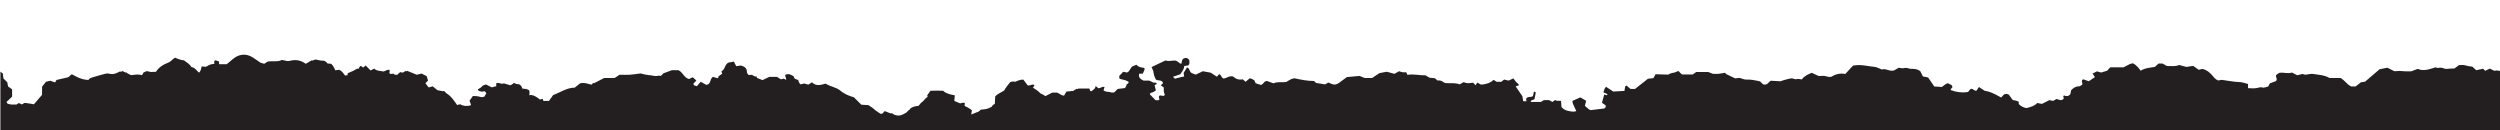 <?xml version="1.0" encoding="UTF-8"?>
<svg xmlns="http://www.w3.org/2000/svg" version="1.1" viewBox="0 0 192 10">
  <defs>
    <style>
      .cls-1 {
        fill: #231f20;
      }
    </style>
  </defs>
  <!-- Generator: Adobe Illustrator 28.6.0, SVG Export Plug-In . SVG Version: 1.2.0 Build 709)  -->
  <g>
    <g id="Top_Divider">
      <path class="cls-1" d="M192,10v-4.55c-.09-.02-.19-.03-.24-.04-.05-.01-.11.02-.19.03-.1-.05-.22-.11-.35-.17-.06.03-.11.05-.17.08-.06.03-.13.06-.19.09-.05-.05-.1-.11-.15-.16-.2.04-.36.08-.54.11-.1-.09-.19-.18-.29-.27-.07-.01-.15-.02-.22-.03-.09-.01-.19-.03-.28-.06-.18-.05-.35-.05-.53-.03-.12.09-.24.17-.35.26-.2,0-.4.01-.6.03-.02,0-.04,0-.06,0-.07-.01-.15-.03-.22-.06-.1-.04-.24-.04-.35-.02-.01,0-.02,0-.03,0-.02,0-.03,0-.05.01-.04-.01-.08-.03-.13-.05-.46.13-.9.33-1.38.12-.17.07-.33.13-.5.19-.14,0-.28,0-.42,0-.16,0-.31-.03-.47-.03-.13,0-.27.01-.4.02-.18-.09-.37-.19-.54-.27-.2.04-.37.07-.6.12-.34.29-.71.6-1.11.95-.07.01-.18.03-.32.05-.13.1-.27.22-.41.32h-.33c-.32-.13-.48-.45-.82-.65h-.85c-.39-.23-.83-.24-1.25-.31-.16-.03-.35.03-.61.06,0,0-.1-.03-.22-.06-.1.03-.23.06-.4.1l-.41-.21c-.3.12-.63-.04-.99.03-.07.05-.15.12-.23.17-.04.16.14.31-.01.46-.15.06-.31.12-.46.17-.04.08-.08.16-.13.24-.17.04-.31.13-.5.07-.08-.02-.19,0-.28.03-.25.07-.5.04-.77.03v-.32c-.24-.06-.46-.15-.69-.15-.44-.01-.85-.11-1.28-.16-.11-.01-.23.03-.33.04-.02,0-.03-.01-.04-.02,0,0,0-.01,0-.02-.03,0-.05-.01-.08-.02-.11-.07-.19-.16-.27-.26-.2-.25-.44-.47-.81-.57-.09.02-.18.04-.29.07-.13-.09-.27-.19-.42-.3-.15.02-.3.04-.53.08-.12-.03-.33-.09-.55-.15-.28.13-.6.08-.94.08-.1-.05-.21-.12-.34-.19h-.3c-.08.08-.18.16-.29.26-.35.06-.74.07-1.08.29-.17-.2-.31-.43-.61-.57-.07.02-.17.03-.25.07-.15.07-.3.16-.46.24h-1.02c-.08.08-.15.16-.24.26-.14.04-.31.09-.46.14-.11-.03-.2-.05-.33-.09-.09.05-.21.1-.33.17.07.11.13.19.18.27-.16.11-.31.21-.47.32-.15-.05-.29-.1-.42-.15-.23.11-.03.25-.08.4-.06.04-.16.14-.25.14-.28,0-.43.13-.6.29-.02.11-.05.22-.07.31-.14.18-.31.18-.48.1-.14.07.01.15-.03.24-.16.23-.37.07-.55.03-.1.06-.18.1-.26.15-.1-.02-.19-.04-.29-.06-.19.1-.38.19-.57.29-.11-.02-.23-.04-.36-.07-.2.22-.49.31-.83.39-.22-.04-.42-.13-.59-.31v-.17q-.2-.11-.46-.14c-.1-.14-.22-.29-.31-.42-.18-.08-.3-.06-.41.04-.06.06-.11.13-.17.19-.64-.36-.89-.46-1.27-.52-.14-.09-.27-.18-.44-.29-.07.11-.12.2-.18.28-.17.04-.23-.11-.37-.14-.19,0-.17.21-.33.25-.46.07-.88,0-1.28-.15-.05-.16.27-.16.04-.4-.02,0-.15-.07-.27-.13-.07.03-.13.05-.17.08-.11.07-.21.15-.28.21-.21-.02-.38-.03-.59-.04-.14-.21-.3-.45-.47-.69-.13-.02-.26-.05-.4-.08-.07-.14-.14-.28-.2-.4-.17-.13-.35-.18-.56-.18-.12,0-.24,0-.35-.04-.14-.05-.26-.04-.4-.01-.1.02-.23-.03-.34-.04-.12.07-.23.13-.35.2-.34.13-.65-.18-.95-.06-.19-.07-.36-.18-.54-.2-.54-.05-1.08-.22-1.68-.1-.18.2-.39.42-.59.64-.4-.08-.76.02-1.09.22-.16.03-.31-.02-.46-.06-.14-.03-.3,0-.49,0-.16-.07-.34-.16-.54-.25-.29.13-.57.24-.76.51-.12-.01-.26-.06-.37-.03-.18.06-.3-.08-.46-.05-.13.02-.27.06-.4.09-.13.03-.25.08-.41.13-.23-.01-.5-.03-.75-.04-.19.11-.24.37-.58.28-.06-.06-.15-.15-.24-.23-.36-.08-.72-.16-1.1-.14-.12,0-.25-.07-.47-.13-.06,0-.21.02-.34.04-.23-.11-.43-.21-.62-.3h-.02s-.1-.09-.15-.13c-.16.03-.33.06-.51.08-.13.01-.27,0-.4,0-.12-.05-.25-.1-.37-.14h-.92c-.08.06-.17.12-.27.19h-.83c-.09-.09-.18-.17-.27-.27-.11.04-.21.08-.32.13,0,0,0,0,0,0-.17.01-.33.07-.46.15-.28,0-.61-.02-.97-.03-.04.07-.1.17-.17.3-.13.01-.28.03-.42.05-.34.27-.67.52-.99.78h-.35c-.09-.08-.2-.17-.3-.26-.04.02-.09.04-.1.06-.03.11-.04.23-.06.35-.29.02-.57.04-.86.05-.17-.11-.36-.23-.55-.36-.15.11-.14.27-.21.42.1.05.2.09.3.13.04.21-.24-.02-.24.06-.07.24-.12.42-.17.61.1.07.2.15.28.2.05.13-.02.18-.1.24-.34.04-.69.08-1.06.13-.03-.02-.09-.04-.13-.07-.1-.08-.19-.17-.3-.26.03-.13.06-.26.1-.38-.16-.1-.3-.19-.45-.27-.2.09-.39.17-.61.27.01.07.01.15.04.22.08.19.17.37.26.56-.24.09-.44.02-.65-.02-.21-.04-.35-.14-.49-.29,0-.14-.02-.29-.03-.44-.01-.02-.02-.04-.04-.04-.15,0-.31.03-.42-.06-.08.06-.14.11-.2.15-.08-.05-.16-.09-.26-.14h-.4c-.08.05-.16.1-.23.14h-.78c0-.18.19-.12.29-.22.03-.15.06-.32.1-.51-.04-.02-.08-.05-.14-.08-.03.13-.05.24-.08.36-.15.12-.42,0-.52.2,0,.05,0,.11.02.2-.08,0-.15,0-.25-.01-.02-.14-.04-.27-.06-.38-.18-.26-.35-.5-.52-.76.08-.02.15-.05.24-.07.02-.14-.15-.18-.21-.27-.06-.08-.12-.17-.2-.27-.13.06-.24.11-.37.17-.1-.02-.21-.05-.34-.08-.06.05-.13.1-.22.17h-.36c-.06-.04-.13-.09-.23-.15-.26.26-.61.34-.96.37-.12-.06-.2-.11-.3-.16-.03.04-.05.08-.07.12-.02.03-.03.06-.05.09-.06-.07-.12-.13-.19-.2-.13.01-.27.04-.4.04-.11,0-.23-.05-.34-.08-.1.06-.2.11-.3.17-.34-.14-.7-.07-1.1-.1-.17-.05-.32-.26-.58-.19-.09-.07-.16-.13-.24-.19-.12,0-.23-.02-.38-.03-.1-.05-.21-.12-.34-.19-.45.02-.9-.12-1.37-.03-.03-.07-.06-.13-.09-.2-.09,0-.18.01-.27,0-.09-.01-.18-.05-.28-.08-.13.07-.24.13-.36.2-.19-.05-.38-.1-.58-.16-.17.03-.36.06-.58.11-.16.11-.35.23-.55.37h-.57c-.15-.06-.29-.11-.4-.16-.32.03-.61.06-.97.09-.16.12-.36.27-.57.42-.28.2-.44.2-.8.02-.02,0-.04-.01-.06-.02-.08.04-.16.09-.24.14-.23-.04-.46-.07-.7-.11-.04-.04-.09-.09-.15-.15-.52,0-1.01-.1-1.51-.21-.24.03-.42.16-.62.28-.33.06-.67-.04-.98.11-.19-.07-.37-.13-.51-.18-.17,0-.2.1-.26.16-.05.05-.11.09-.19.15-.15-.05-.29-.09-.42-.14-.03-.08-.06-.14-.09-.21-.1-.08-.21-.14-.34-.16v-.03s-.02.02-.03.03c-.09.08-.19.16-.31.26-.09-.07-.15-.13-.22-.19-.29.06-.53-.02-.73-.21-.23-.07-.4.04-.57.11-.01,0-.03,0-.04,0,0,0-.02.02-.03.02-.03,0-.05.02-.08.02-.21-.04-.16-.26-.36-.34-.05.06-.11.13-.17.2-.16-.11-.33-.21-.48-.31-.19-.04-.36-.07-.6-.11-.14.07-.32.16-.55.26-.1-.04-.24-.09-.31-.12-.22-.14-.12-.36-.36-.43-.09.14-.18.28-.26.42.01.09.02.17.04.27-.13.03-.24.05-.35.08-.11.03-.23.05-.36.09-.05-.04-.09-.09-.15-.14.21-.07.38-.14.57-.2.12-.21.31-.39.29-.63.12-.02.22-.03.32-.05.15-.13.06-.28.08-.39-.08-.14-.19-.19-.3-.18-.3.04-.26.26-.31.45-.19-.03-.27-.21-.46-.25-.24-.02-.51.09-.75-.01-.37.17-.72.33-1.08.51.04.11.1.21.13.31.03.11.03.23.07.34.03.11.09.22.13.31.19.11.49,0,.55.28-.05.04-.1.09-.17.16.07.05.14.1.23.17,0,.09-.01.2,0,.31.01.09.06.19.08.26-.08.1-.15.08-.23.06-.05-.02-.11-.02-.15-.02-.16.11-.02.22-.04.33-.09.07-.19.03-.3.03-.14-.15-.29-.3-.43-.44,0-.13.12-.13.21-.16.09-.03.16-.09.25-.15-.03-.13-.06-.24-.1-.4.03-.02.1-.05.18-.1-.04-.04-.09-.11-.12-.1-.19.05-.28-.09-.47-.15h-.44c-.26-.13-.41-.27-.33-.53.08,0,.17,0,.28-.01.05-.12.1-.24.15-.36-.03-.03-.05-.08-.07-.08-.22-.03-.43-.06-.57-.24-.14.06-.24.1-.32.13-.18.15-.17.37-.41.47-.08-.02-.17-.04-.29-.06-.09.09-.18.2-.28.3-.04.04-.03.04,0,.24.14.03.3.07.44.11.09.03.17.08.24.11.08.15-.14.15-.15.26,0,.08-.07.15-.11.23-.19.02-.36.04-.56.07-.07.07-.16.16-.27.27-.06,0-.15.02-.21,0-.13-.04-.26-.06-.4-.06-.06-.03-.12-.06-.18-.08,0-.01-.02-.02-.03-.03.03-.08.05-.16.08-.25-.18-.06-.29.09-.47.1-.06-.05-.14-.11-.22-.18,0,.2-.16.29-.34.41-.03-.01-.05-.03-.08-.04-.01-.06-.02-.12-.06-.17h-.26s0,0-.01,0c0,0-.01,0-.02,0h-.55s-.04.03-.06.04c-.02,0-.04-.02-.06-.03-.09.05-.18.11-.3.18,0,0-.02,0-.03,0-.02,0-.05,0-.07-.01-.02,0-.04.01-.06.02-.11.01-.22.02-.34.03-.06.11-.12.21-.18.31-.22,0-.34-.15-.53-.23h-.38c-.18.09-.35.18-.52.27-.12-.09-.26-.15-.4-.22-.16-.19-.37-.3-.56-.43.03-.05.07-.11.12-.18-.11-.11-.21-.04-.34,0,0,0-.01-.02-.02-.02-.02.01-.03.03-.05.04-.04,0-.08,0-.12-.02-.09-.12-.2-.27-.33-.44-.23,0-.43.08-.62.17-.12-.03-.25-.03-.39.03-.17.2-.33.41-.46.64h0c-.22.15-.52.25-.69.46-.01.19-.02.39-.03.58,0,0-.02,0-.02,0-.05.02-.1.05-.14.09-.03.04-.06.08-.08.12-.32.17-.4.18-.83.22-.03.03-.07.07-.11.1-.03.02-.06.05-.09.06-.17.07-.34.13-.54.21.02-.12.03-.22.05-.33-.09-.06-.18-.12-.27-.18-.1-.06-.2-.1-.29-.15,0-.08.01-.15.02-.21-.13-.08-.23,0-.36.02-.14-.06-.3-.13-.45-.19.01-.15.02-.28.04-.43-.34-.06-.67-.13-.9-.35-.34-.01-.65-.02-.97,0-.09.13-.17.24-.25.35,0,.04.02.09.03.12-.13.08-.24.19-.32.31-.15.1-.27.23-.38.38-.1.01-.22.02-.32.05-.14.05-.29.1-.37.24,0,0-.01.02-.02.03,0,0-.02,0-.03,0-.07.07-.13.14-.2.2-.41.24-.58.28-.94.15-.05-.03-.1-.07-.16-.11-.03,0-.05.01-.08.02,0,0-.01,0-.02,0-.14-.06-.29-.12-.45-.18-.02.02-.04.04-.06.06,0,0,0,0-.01,0,0,.01-.01.02-.01.03-.04.04-.09.08-.13.12-.04,0-.09,0-.11,0-.11-.08-.23-.16-.35-.23-.18-.17-.37-.31-.59-.44-.15,0-.33-.02-.54-.03-.17-.17-.36-.36-.57-.57-.35-.1-.73-.24-1.04-.51-.34-.28-.77-.3-1.13-.54-.36.1-.73.23-1.05-.1-.09.06-.18.11-.28.18-.1-.03-.21-.06-.32-.09-.09.02-.18.05-.27.07-.09-.07-.16-.17-.18-.33-.1-.04-.19-.08-.28-.11-.03-.06-.05-.12-.09-.19-.19-.11-.38-.23-.64-.1,0,.12.08.25.08.38-.06-.03-.13-.06-.19-.09,0,0-.1.02-.22.05-.09-.05-.19-.12-.3-.19h-.58c-.17.08-.33.16-.53.25-.14-.05-.28-.11-.43-.17,0-.04-.02-.08-.03-.12-.19.08-.27-.16-.46-.11-.02,0-.05,0-.08.01-.02,0-.05,0-.07,0-.05-.07-.13-.15-.13-.23.01-.29-.18-.42-.45-.5-.13.02-.24.03-.37.05-.06-.12-.12-.23-.18-.35-.16.03-.31.06-.43.08-.3.18-.23.52-.52.66.02.07.03.11.05.19-.09.06-.19.14-.3.22,0,.03,0,.06.01.1-.03,0-.05.02-.08.02-.1-.03-.21-.06-.35-.1-.05.07-.14.15-.16.24-.05.17-.09.33-.32.38-.12-.06-.28-.14-.45-.24-.09.11-.18.22-.29.34-.06-.03-.13-.04-.19-.05-.03-.04-.06-.08-.09-.13.08-.09.15-.17.24-.26-.09-.08-.18-.16-.28-.25-.1.05-.2.09-.28.14-.41-.11-.46-.51-.82-.68h-.5c-.2.07-.4.15-.65.24-.03.03-.09.09-.16.17-.02.01-.05.02-.07.03-.1-.04-.21-.01-.31.01-.1,0-.2-.02-.3-.03-.07-.03-.14-.04-.21-.03-.25-.03-.49-.08-.71-.14-.34.04-.59.09-.84.1-.26.02-.51,0-.77,0-.13.08-.24.16-.38.25h-.8c-.26.14-.52.27-.78.4-.03,0-.06-.02-.09-.03-.01.03-.02.06-.03.09-.03.02-.07.03-.1.05-.26-.07-.52-.18-.85-.1-.1.08-.24.2-.41.33-.61,0-1.13.38-1.66.57-.12.18-.22.31-.32.45h-.43c-.02-.05-.03-.1-.05-.16-.08.02-.15.04-.22.05-.19-.15-.4-.31-.67-.35-.04,0-.08.02-.13.03-.02-.1.04-.25-.02-.38-.14-.11-.33-.12-.53-.14-.01-.04-.02-.1-.05-.14-.09-.16-.19-.21-.36-.2-.08-.03-.16-.06-.24-.09-.08.08-.17.14-.27.18-.17-.05-.33-.1-.5-.15-.19.12-.37-.12-.58,0v.22c-.12.03-.23.06-.34.09-.15-.08-.3-.15-.44-.22-.16.03-.27.08-.36.19-.07.08-.18.12-.27.18.01.15.17.12.26.18.09-.01.18-.02.28-.03.04.06.07.1.11.16-.05.08-.11.17-.16.26-.07.01-.13.04-.18.03-.1,0-.19-.04-.28-.06-.13-.02-.27-.02-.41-.03-.1.13-.18.25-.26.36.04.11.07.2.11.32-.01.02-.03.03-.05.05-.26.06-.52.06-.77-.09-.09.01-.17.03-.24.06-.23-.32-.44-.67-.83-.91-.06-.06-.11-.11-.17-.17-.04,0-.09,0-.14.02-.03-.01-.05-.02-.08-.03-.09-.02-.19-.03-.29-.05-.12-.1-.24-.19-.37-.3-.08.02-.17.05-.29.08-.01,0-.02-.01-.04-.02-.07-.09-.15-.19-.23-.3.07-.07.13-.13.2-.2-.03-.1-.06-.22-.1-.34-.13-.07-.26-.13-.39-.2-.13.03-.24.06-.37.09-.24-.1-.49-.2-.74-.3-.03.01-.06.03-.08.04-.01,0-.03-.02-.04-.03-.07.04-.14.08-.22.13-.07-.01-.13-.02-.2-.04-.08.07-.15.14-.23.21-.07,0-.14-.01-.21-.02-.01-.03-.03-.05-.04-.07-.1,0-.19.01-.27.02-.16-.09,0-.19-.07-.31-.17-.06-.3.1-.47.12-.24-.06-.52-.03-.7-.22-.1.05-.18.09-.28.14-.12-.12-.24-.24-.38-.38-.08.06-.13.11-.19.16-.05-.04-.11-.08-.16-.12-.14,0-.12.11-.17.2-.17-.02-.28.1-.43.17-.14.06-.28.12-.42.18-.01.07-.02.12-.04.18-.02-.01-.04-.02-.05-.03-.03.02-.06.03-.09.04-.02-.01-.04-.03-.06-.05-.11-.14-.19-.3-.42-.4-.07,0-.17.02-.3.04-.07-.18-.17-.35-.3-.49-.1-.02-.2-.04-.29-.03-.07-.09-.15-.17-.29-.22-.06,0-.18,0-.3-.02-.12-.02-.23-.05-.32-.07-.1.01-.17.04-.24.09-.02-.01-.03-.03-.05-.04-.15.09-.3.18-.48.28-.37-.28-.79-.35-1.25-.22-.16.04-.34-.04-.58-.08-.29.17-.68.07-1.08.12-.09.06-.18.12-.28.18-.1-.03-.2-.06-.29-.09-.21-.14-.41-.29-.62-.42-.52-.31-1.06-.24-1.54.18-.13.12-.27.23-.43.36,0,0-.02,0-.03,0h-.55c0-.07-.01-.13-.02-.22-.09-.03-.19-.06-.27-.08-.15.08-.08.16-.07.27-.21.02-.42.06-.57.19-.01,0-.02,0-.04,0-.01.01-.03.03-.04.04-.11-.01-.22-.02-.33-.03-.05.16-.05.35-.21.48-.17-.16-.32-.39-.58-.43-.14-.24-.37-.37-.58-.52q-.22,0-.68-.2c-.07.05-.15.1-.22.17-.1.1-.21.18-.35.23-.37.14-.68.35-.9.69-.08,0-.16,0-.23,0-.18.04-.3-.04-.48-.06-.07.03-.15.07-.24.11-.04.07-.07.13-.11.2-.07-.01-.15-.03-.23-.04-.19-.03-.39.03-.62.04-.09-.04-.18-.09-.28-.14-.01-.02-.02-.04-.03-.05-.04,0-.09-.02-.13-.02-.07-.04-.15-.07-.23-.11-.02.02-.05.04-.07.06-.04,0-.08-.01-.12-.02-.24.13-.49.26-.81.17-.09-.03-.2-.02-.29,0-.38.1-.75.2-1.12.32-.08.03-.14.11-.2.16-.35-.01-.64-.12-.89-.24h0c-.12-.07-.24-.13-.38-.2-.05.04-.09.08-.14.12t0,0s-.07.06-.1.09c0,0-.01.01-.02.02-.31.07-.6.14-.91.21-.04.06-.07.13-.11.19-.11-.04-.24-.08-.37-.13-.1.02-.21.05-.33.08-.09.12-.19.24-.3.38v.62c-.17.2-.38.45-.6.7-.01,0-.02.02-.03.03-.19-.03-.4-.08-.62-.1-.11-.01-.13,0-.3.11-.07-.03-.14-.07-.23-.11-.06.04-.12.08-.19.12-.22,0-.46.02-.68-.07-.03-.04-.05-.08-.08-.13.14-.14.28-.27.43-.41v-.56c-.1-.07-.21-.15-.31-.22-.02-.11-.04-.21-.06-.32-.09-.09-.19-.19-.3-.3-.02-.13-.03-.26-.04-.37-.03-.02-.11-.09-.19-.15v4.63h192Z"/>
    </g>
  </g>
</svg>